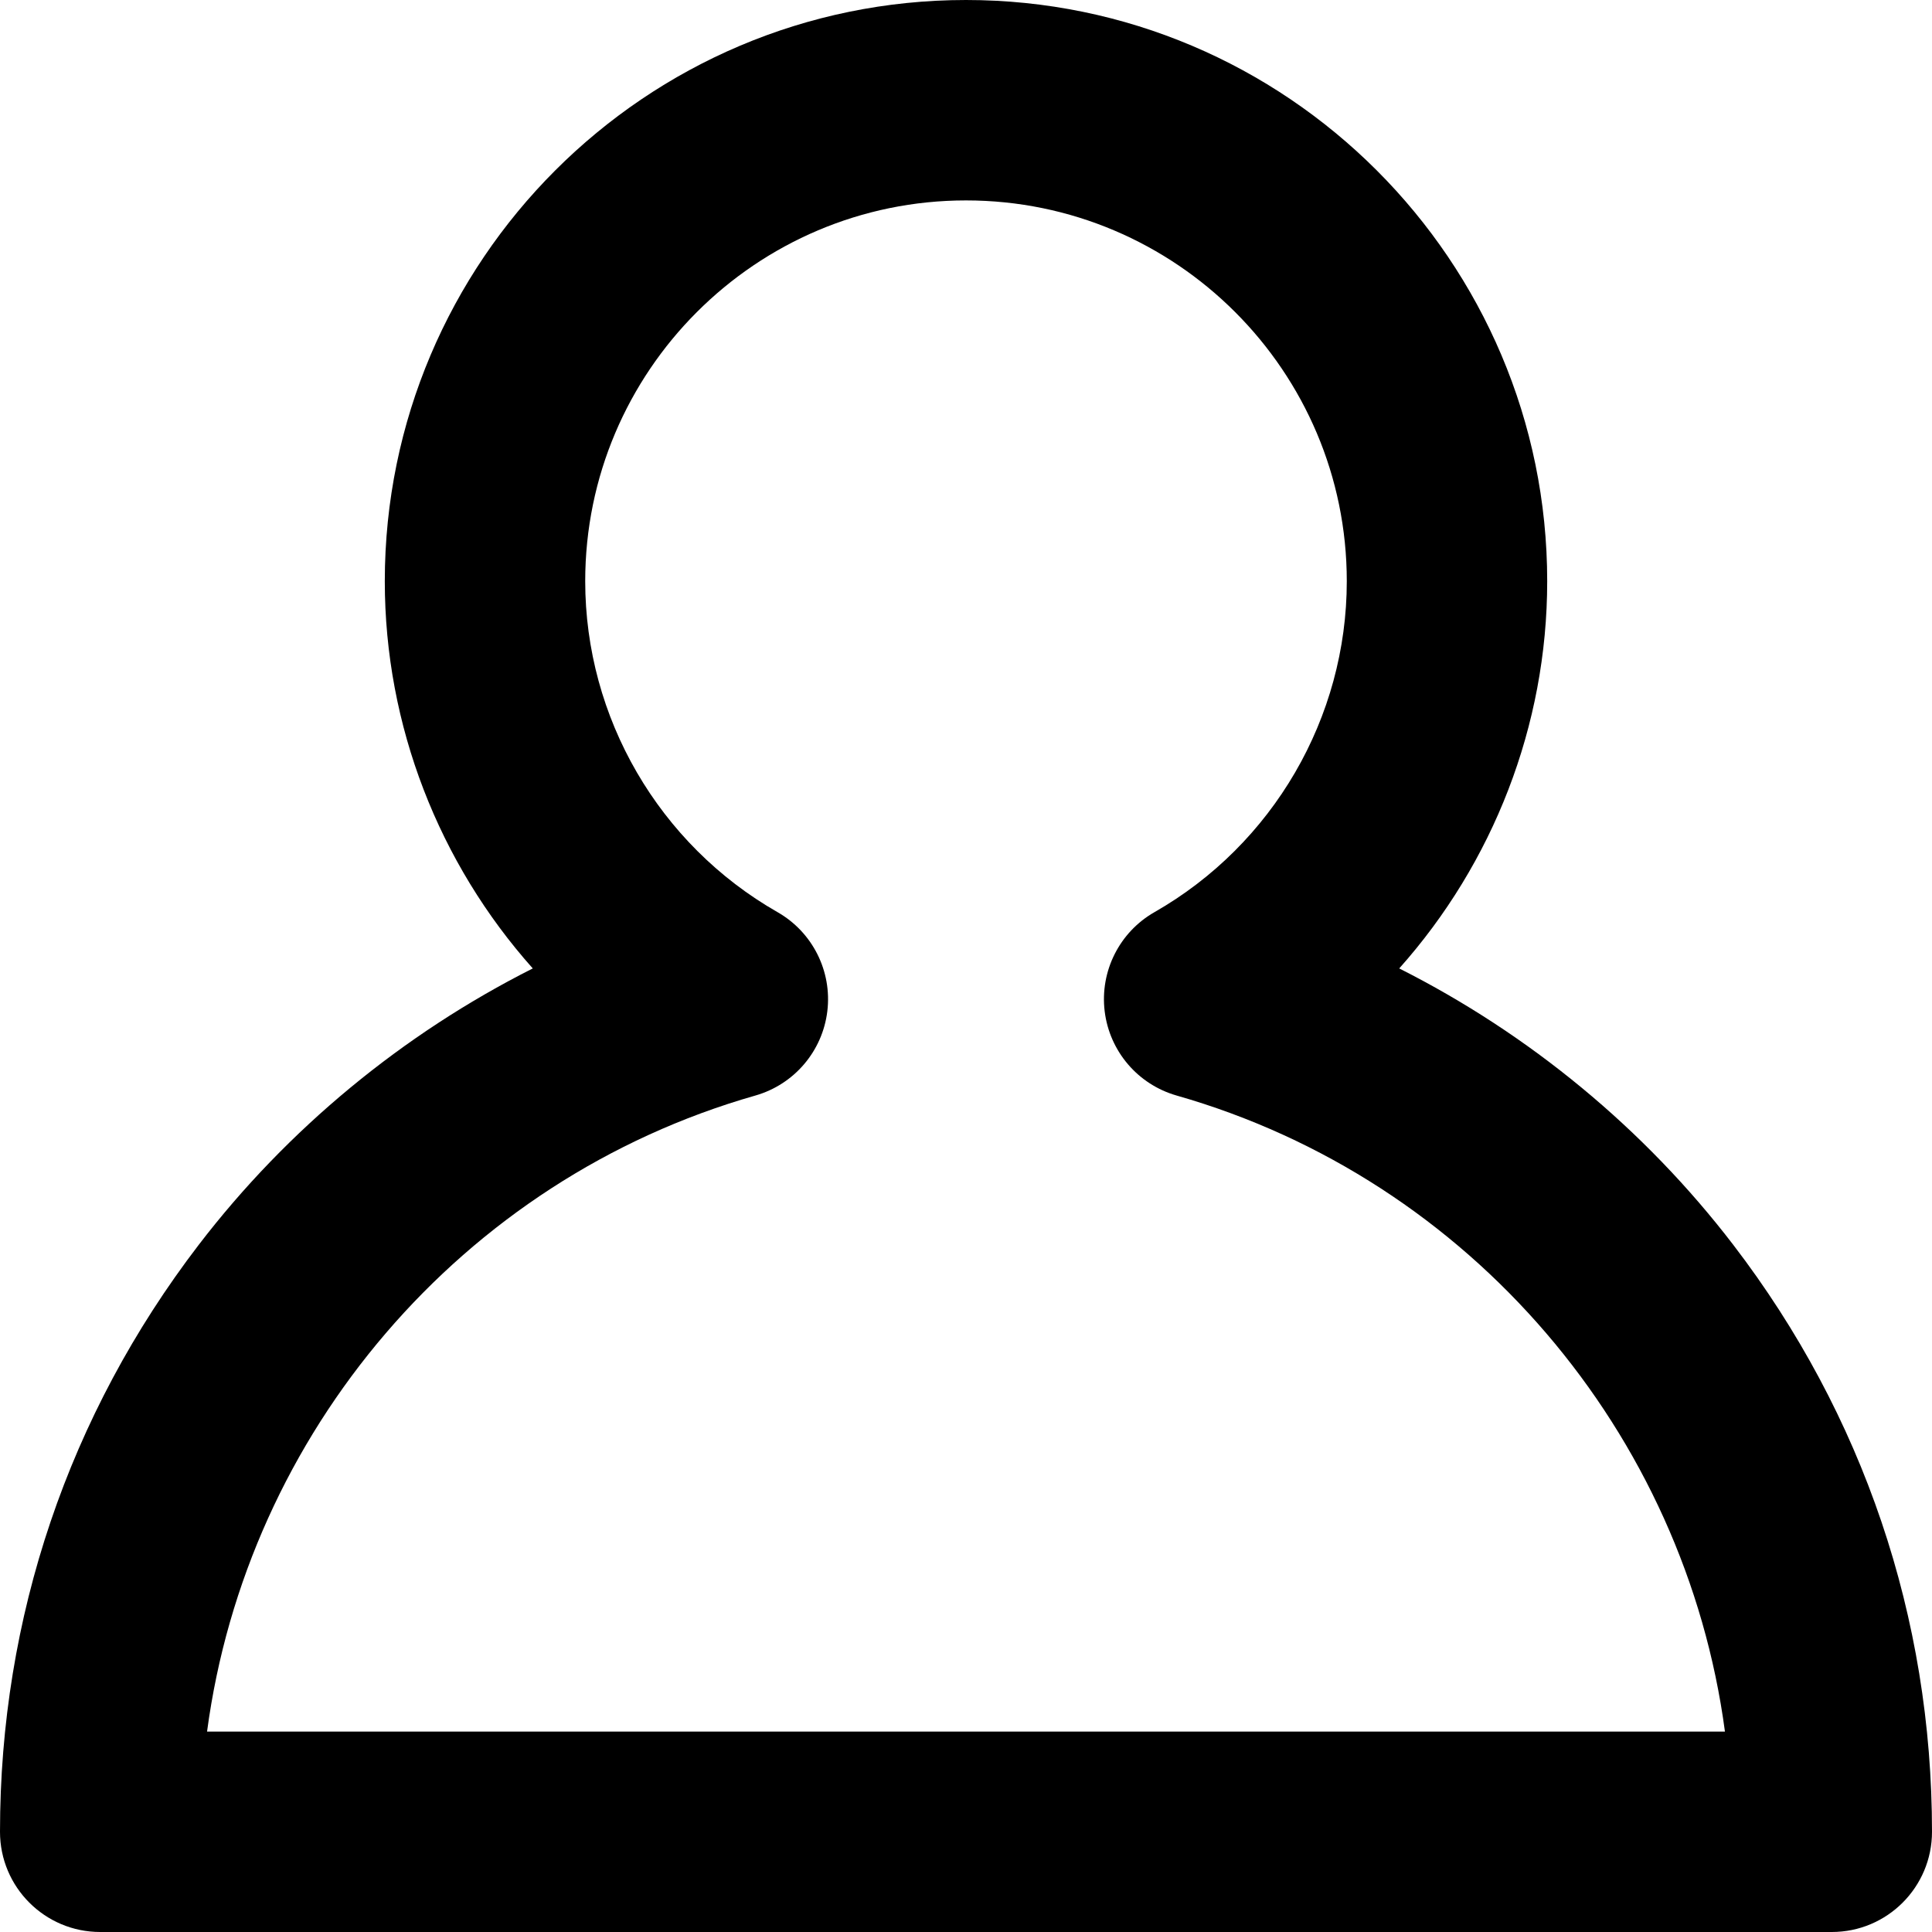 <?xml version="1.0" encoding="iso-8859-1"?>
<!-- Generator: Adobe Illustrator 19.0.0, SVG Export Plug-In . SVG Version: 6.00 Build 0)  -->
<svg version="1.1" id="Layer_1" xmlns="http://www.w3.org/2000/svg" xmlns:xlink="http://www.w3.org/1999/xlink" x="0px" y="0px"
	 viewBox="0 0 482 482" style="enable-background:new 0 0 482 482;" xml:space="preserve">
<g>
	<path d="M457,482H25c-13.807,0-25-11.193-25-25c0-53.438,17.131-104.058,49.542-146.388c22.2-28.994,50.961-52.656,83.376-69.006
		C109.53,215.377,96,181.07,96,145C96,65.047,161.047,0,241,0s145,65.047,145,145c0,36.07-13.53,70.377-36.918,96.606
		c32.416,16.349,61.177,40.012,83.376,69.005C464.869,352.942,482,403.562,482,457C482,470.807,470.807,482,457,482z M51.657,432
		h378.687c-9.908-74.383-63.38-137.724-136.792-158.682c-9.672-2.761-16.748-11.051-17.956-21.038
		c-1.208-9.987,3.688-19.724,12.423-24.712C317.615,210.669,336,179.03,336,145c0-52.383-42.617-95-95-95s-95,42.617-95,95
		c0,34.03,18.386,65.668,47.981,82.568c8.735,4.988,13.63,14.726,12.423,24.712c-1.208,9.986-8.284,18.276-17.956,21.038
		C115.037,294.276,61.564,357.617,51.657,432z"/>
</g>
<g>
</g>
<g>
</g>
<g>
</g>
<g>
</g>
<g>
</g>
<g>
</g>
<g>
</g>
<g>
</g>
<g>
</g>
<g>
</g>
<g>
</g>
<g>
</g>
<g>
</g>
<g>
</g>
<g>
</g>
</svg>

